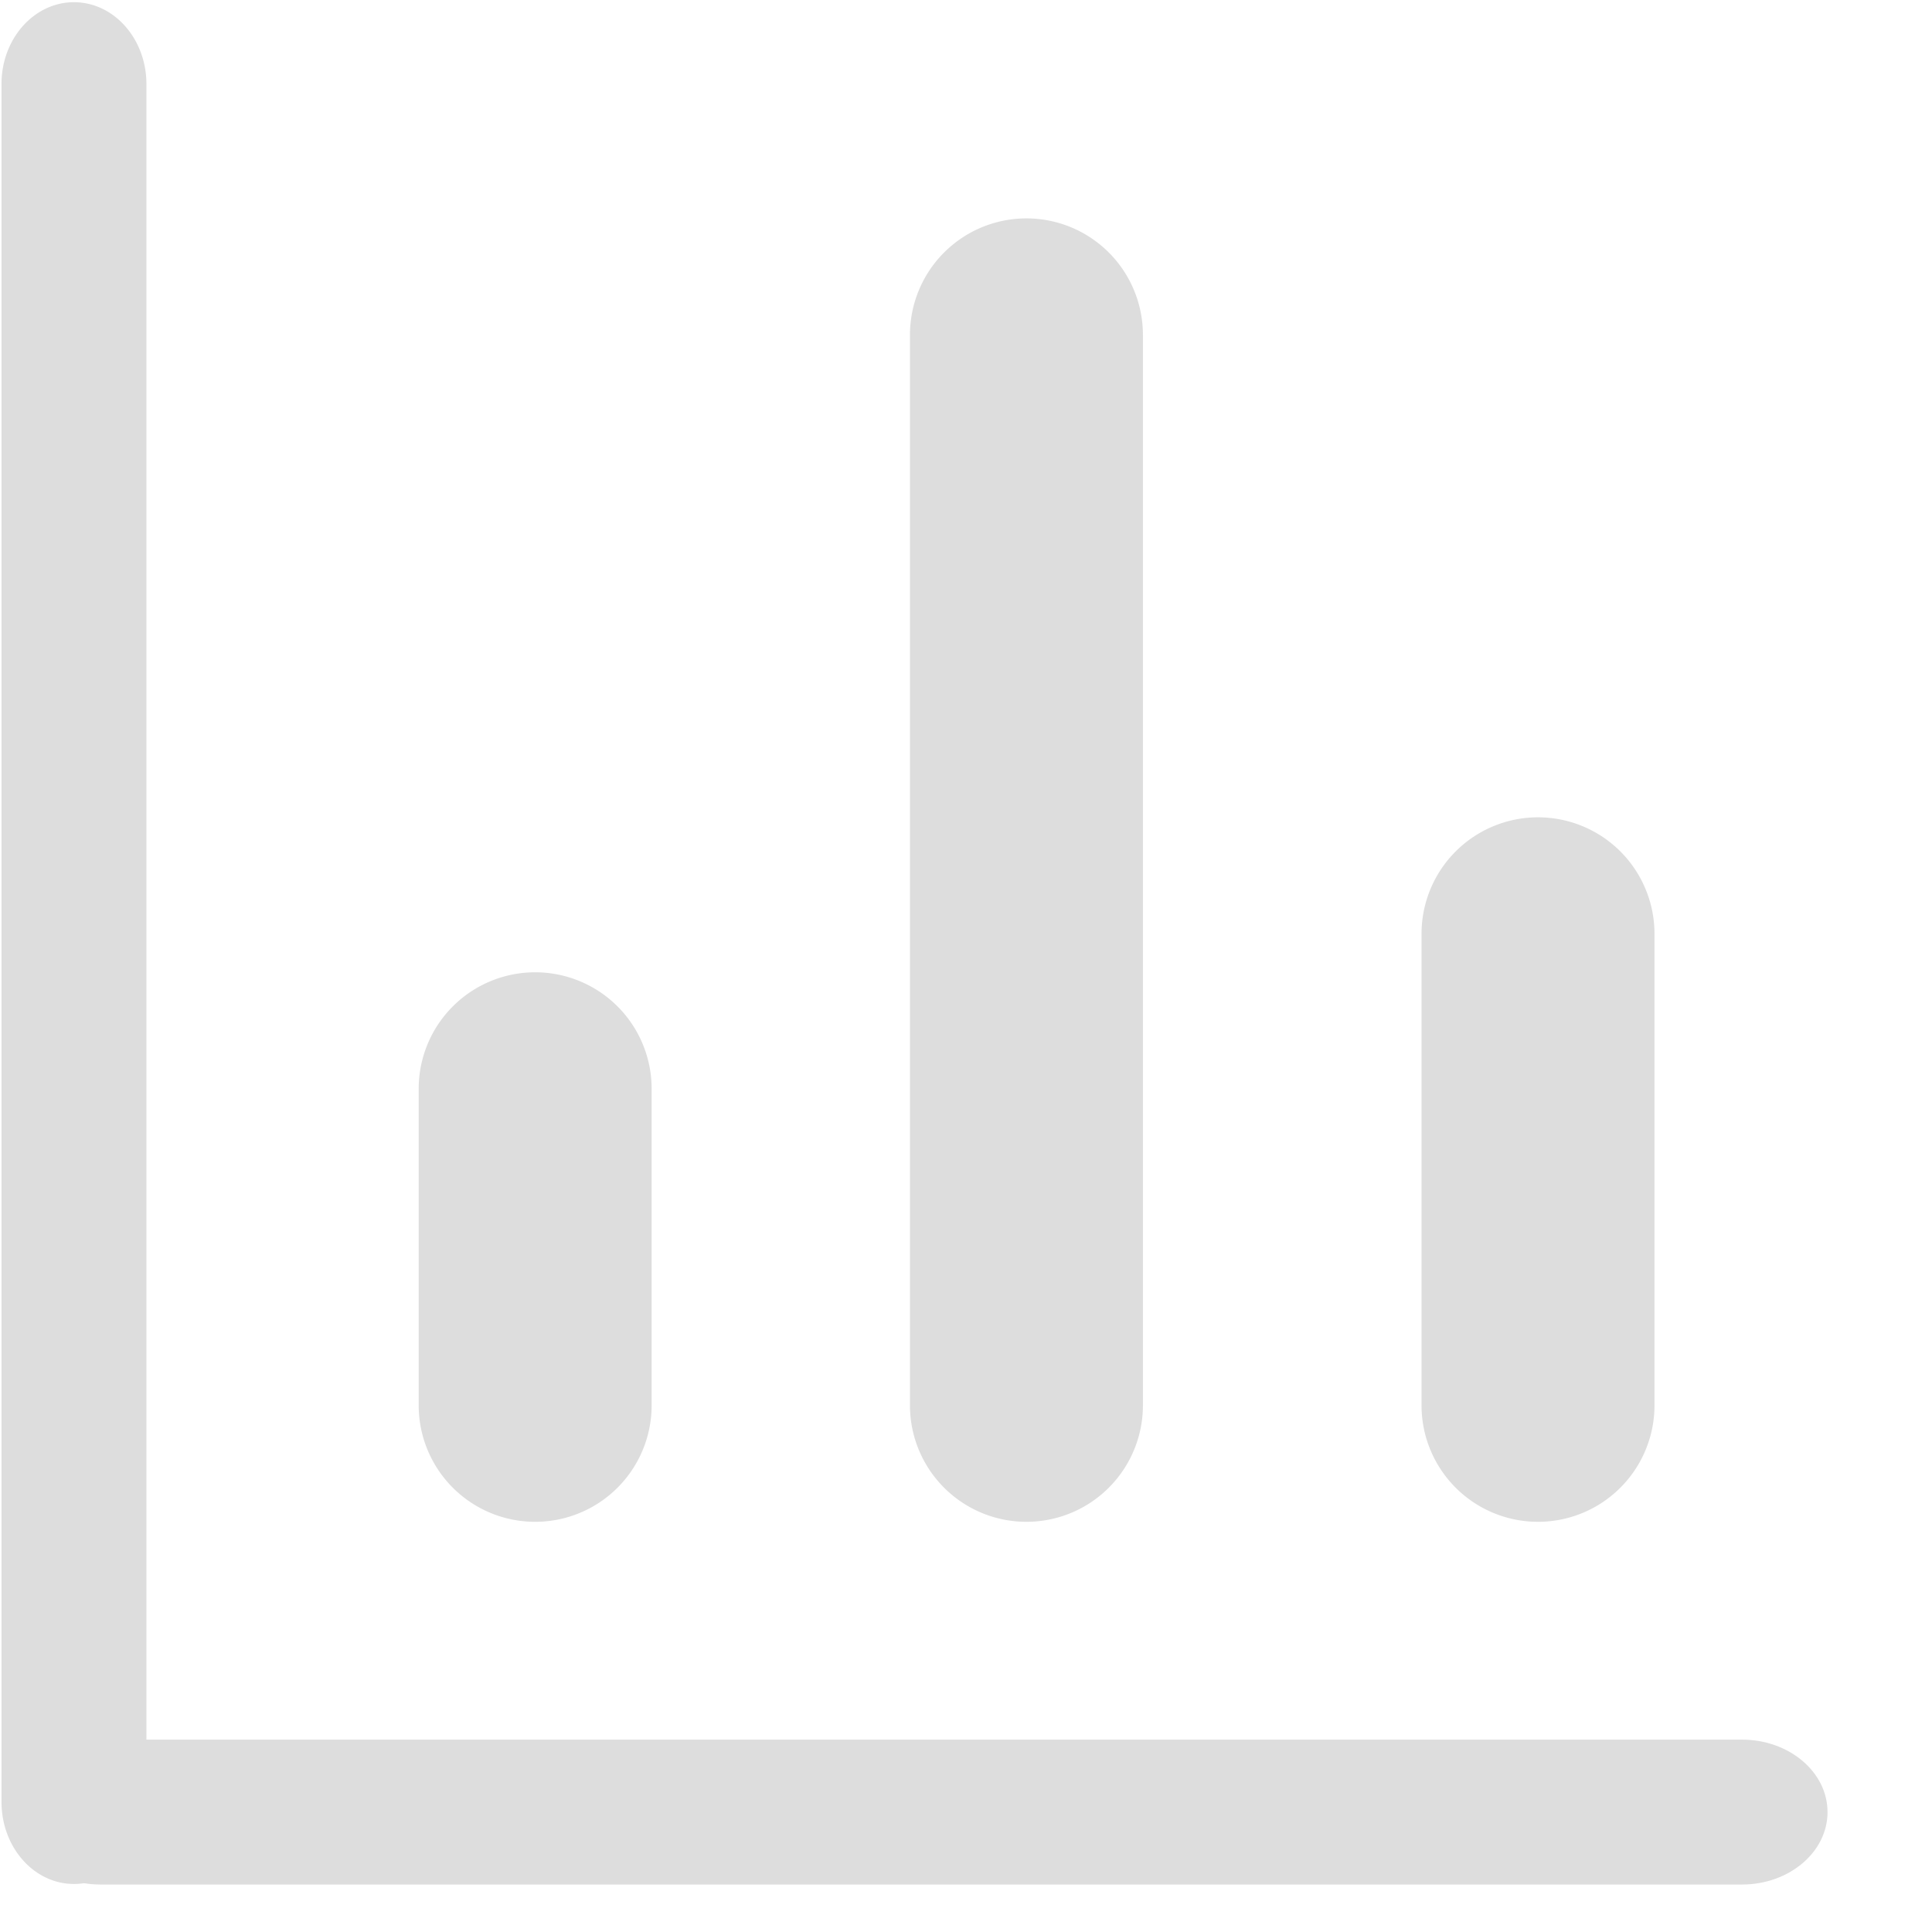 <?xml version="1.0" standalone="no"?><!DOCTYPE svg PUBLIC "-//W3C//DTD SVG 1.1//EN" "http://www.w3.org/Graphics/SVG/1.1/DTD/svg11.dtd"><svg t="1620283023693" class="icon" viewBox="0 0 1024 1024" version="1.1" xmlns="http://www.w3.org/2000/svg" p-id="3119" xmlns:xlink="http://www.w3.org/1999/xlink" width="200" height="200"><defs><style type="text/css"></style></defs><path d="M77.531 955.099c0 23.991-17.115 43.447-38.327 43.447-21.211 0-38.4-19.456-38.4-43.447V44.617C0.731 20.626 17.993 1.17 39.205 1.17c21.211 0 38.4 19.456 38.4 43.374v910.629zM345.381 745.106a61.733 61.733 0 0 1-123.465 0V577.317a61.733 61.733 0 1 1 123.465 0v167.79zM605.769 745.106a61.733 61.733 0 0 1-123.465 0V177.737a61.733 61.733 0 1 1 123.465 0v567.296zM876.91 745.106a61.733 61.733 0 0 1-123.465 0V495.177a61.733 61.733 0 1 1 123.465 0v249.856z" fill="#DDDDDD" p-id="3120"></path><path d="M53.248 998.839c-25.015 0-45.349-17.189-45.349-38.4 0-21.211 20.334-38.4 45.349-38.4h870.034c25.015 0 45.349 17.189 45.349 38.4 0 21.211-20.334 38.4-45.349 38.4H53.248z" fill="#DDDDDD" p-id="3121"></path></svg>
